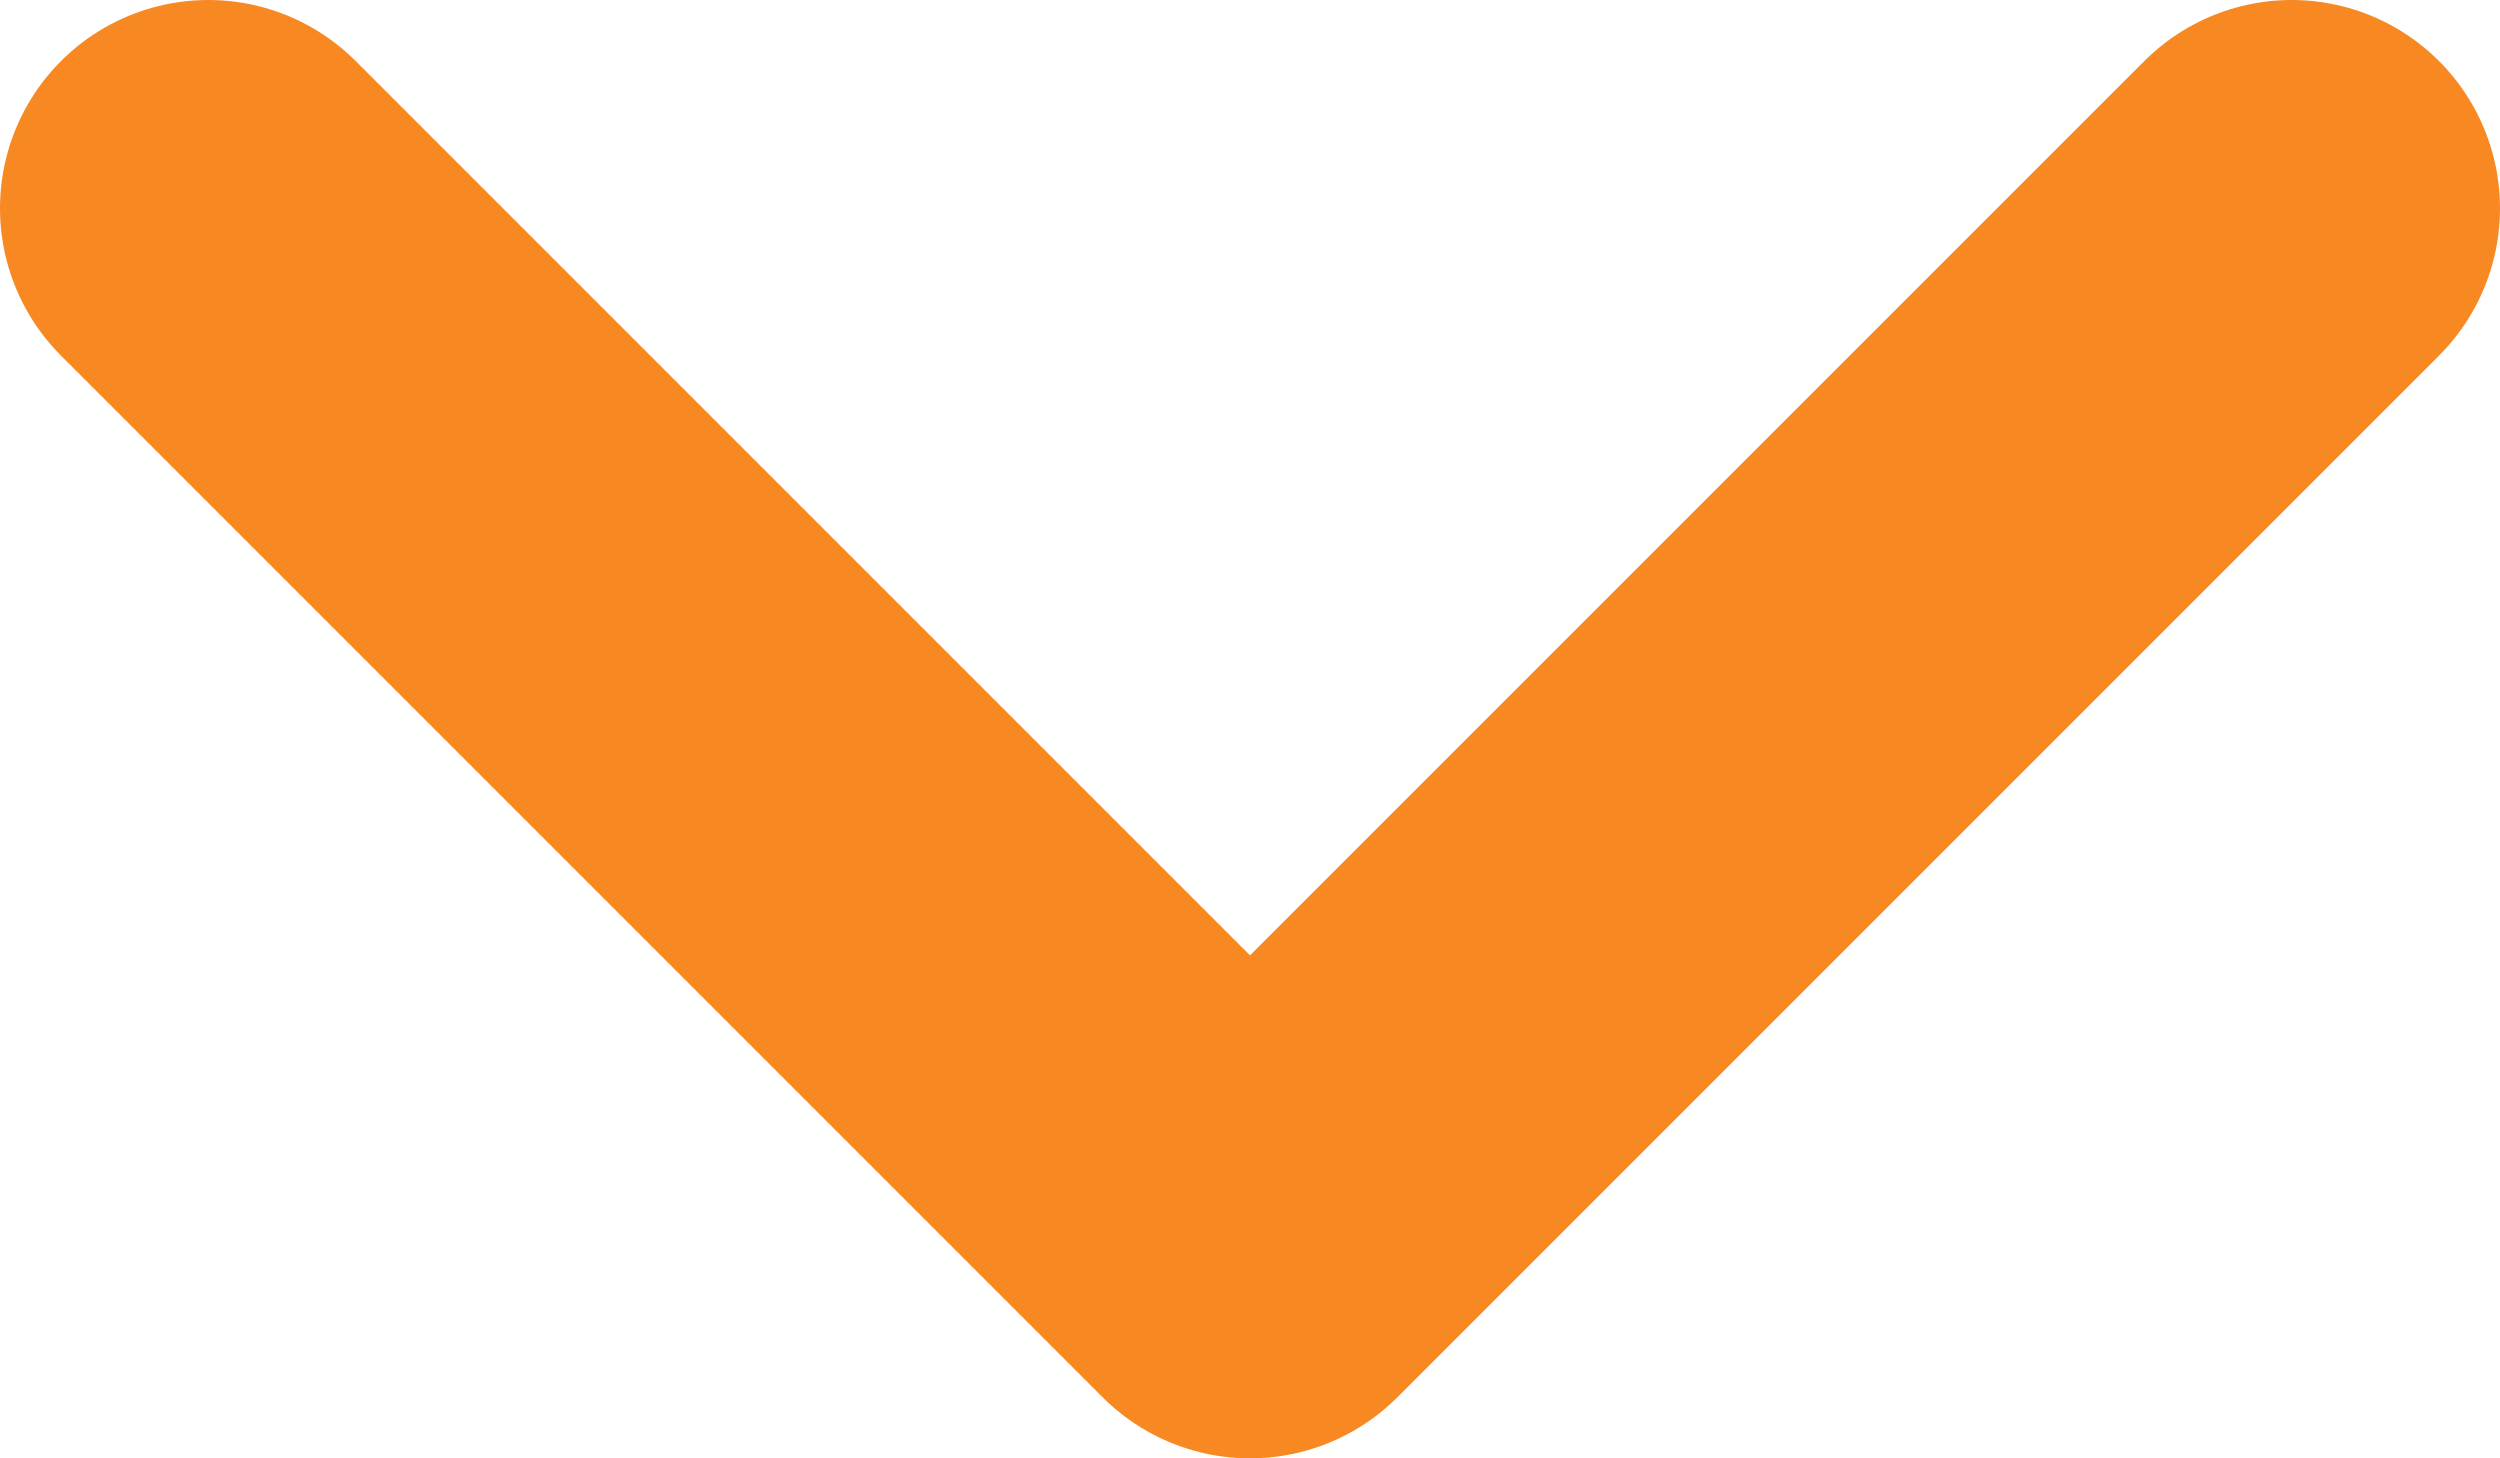 <svg width="12" height="7" viewBox="0 0 12 7" fill="none" xmlns="http://www.w3.org/2000/svg">
<path d="M11 1L6 6L1 1" stroke="#F88822" stroke-width="2" stroke-linecap="round" stroke-linejoin="round"/>
</svg>
